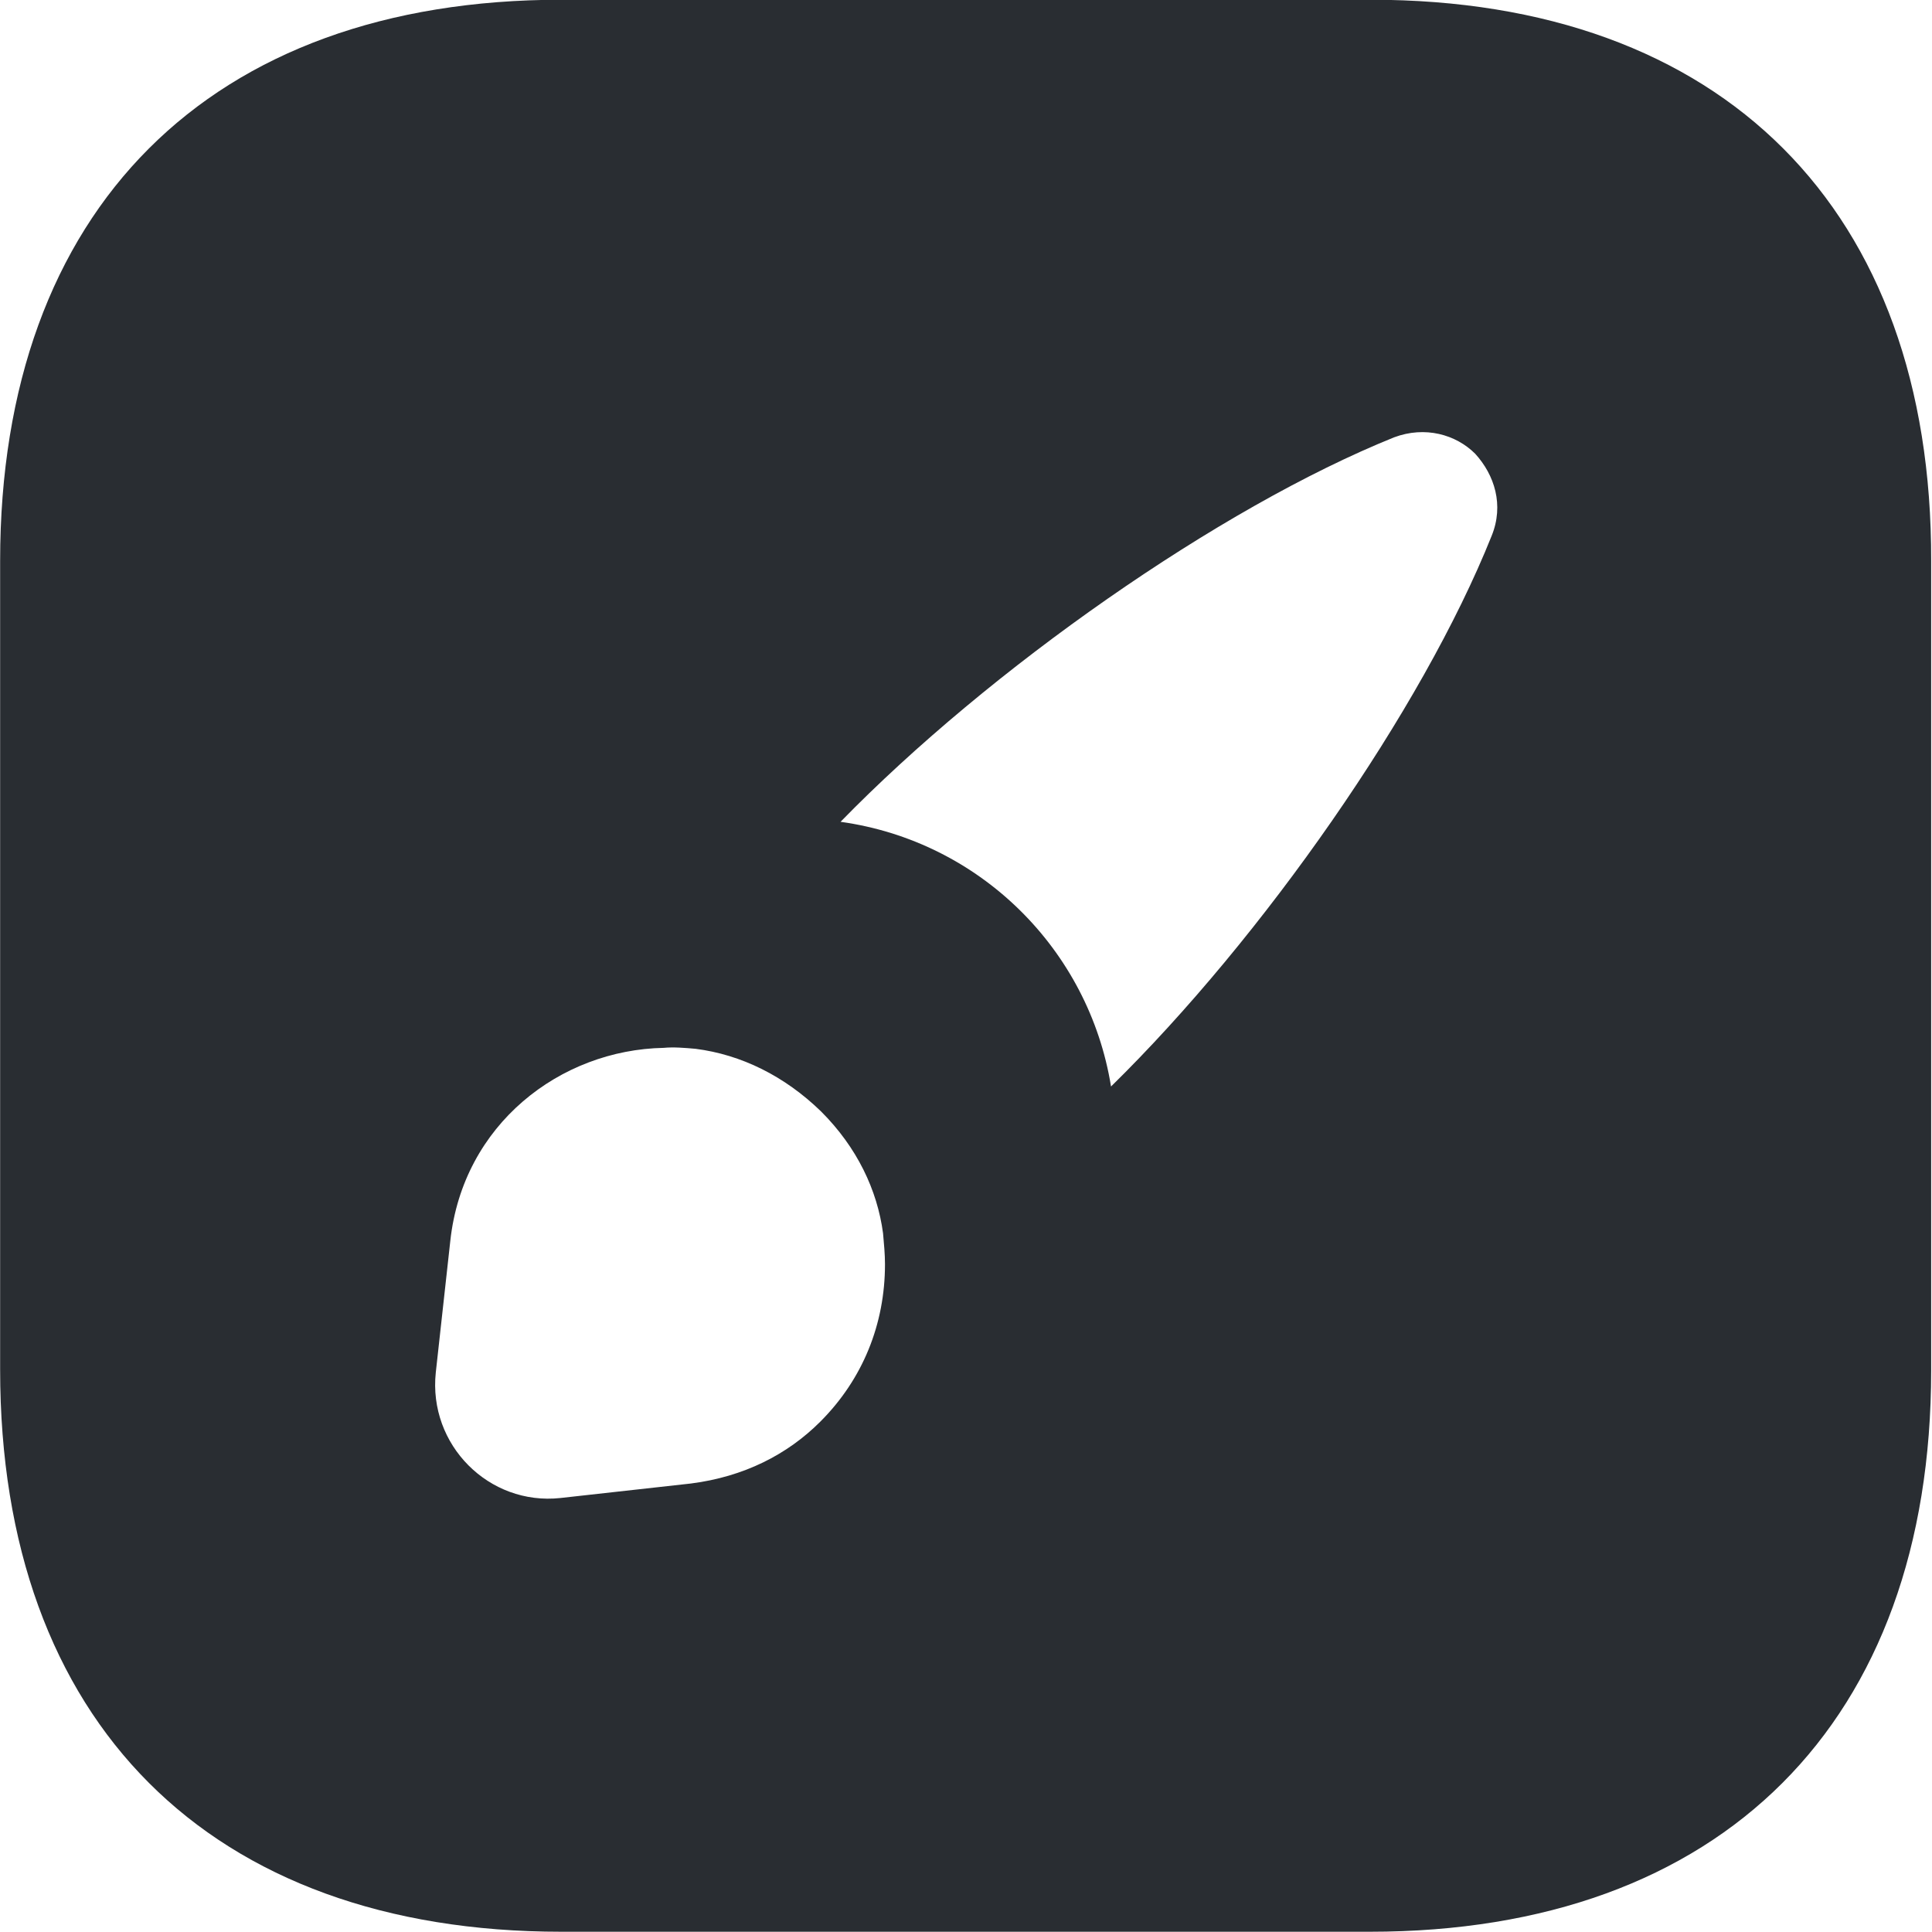 <svg width="30" height="30" viewBox="0 0 30 30" fill="none" xmlns="http://www.w3.org/2000/svg">
<path d="M21.287 -0.004H8.717C3.257 -0.004 0.002 3.251 0.002 8.711V21.266C0.002 26.741 3.257 29.996 8.717 29.996H21.272C26.732 29.996 29.987 26.741 29.987 21.281V8.711C30.002 3.251 26.747 -0.004 21.287 -0.004ZM12.737 22.076C12.227 22.586 11.552 22.931 10.727 23.036L8.702 23.261C7.592 23.381 6.647 22.436 6.767 21.311L6.992 19.271C7.187 17.456 8.702 16.301 10.307 16.271C10.457 16.256 10.637 16.271 10.802 16.286C11.507 16.376 12.182 16.706 12.752 17.261C13.307 17.816 13.622 18.476 13.712 19.151C13.727 19.316 13.742 19.481 13.742 19.631C13.742 20.561 13.397 21.416 12.737 22.076ZM23.162 8.321C22.082 11.021 19.607 14.561 17.252 16.871C16.907 14.741 15.212 13.061 13.052 12.761C15.362 10.391 18.932 7.886 21.647 6.791C22.127 6.611 22.607 6.746 22.907 7.046C23.207 7.376 23.357 7.841 23.162 8.321Z" fill="#292D32"/>
</svg>
